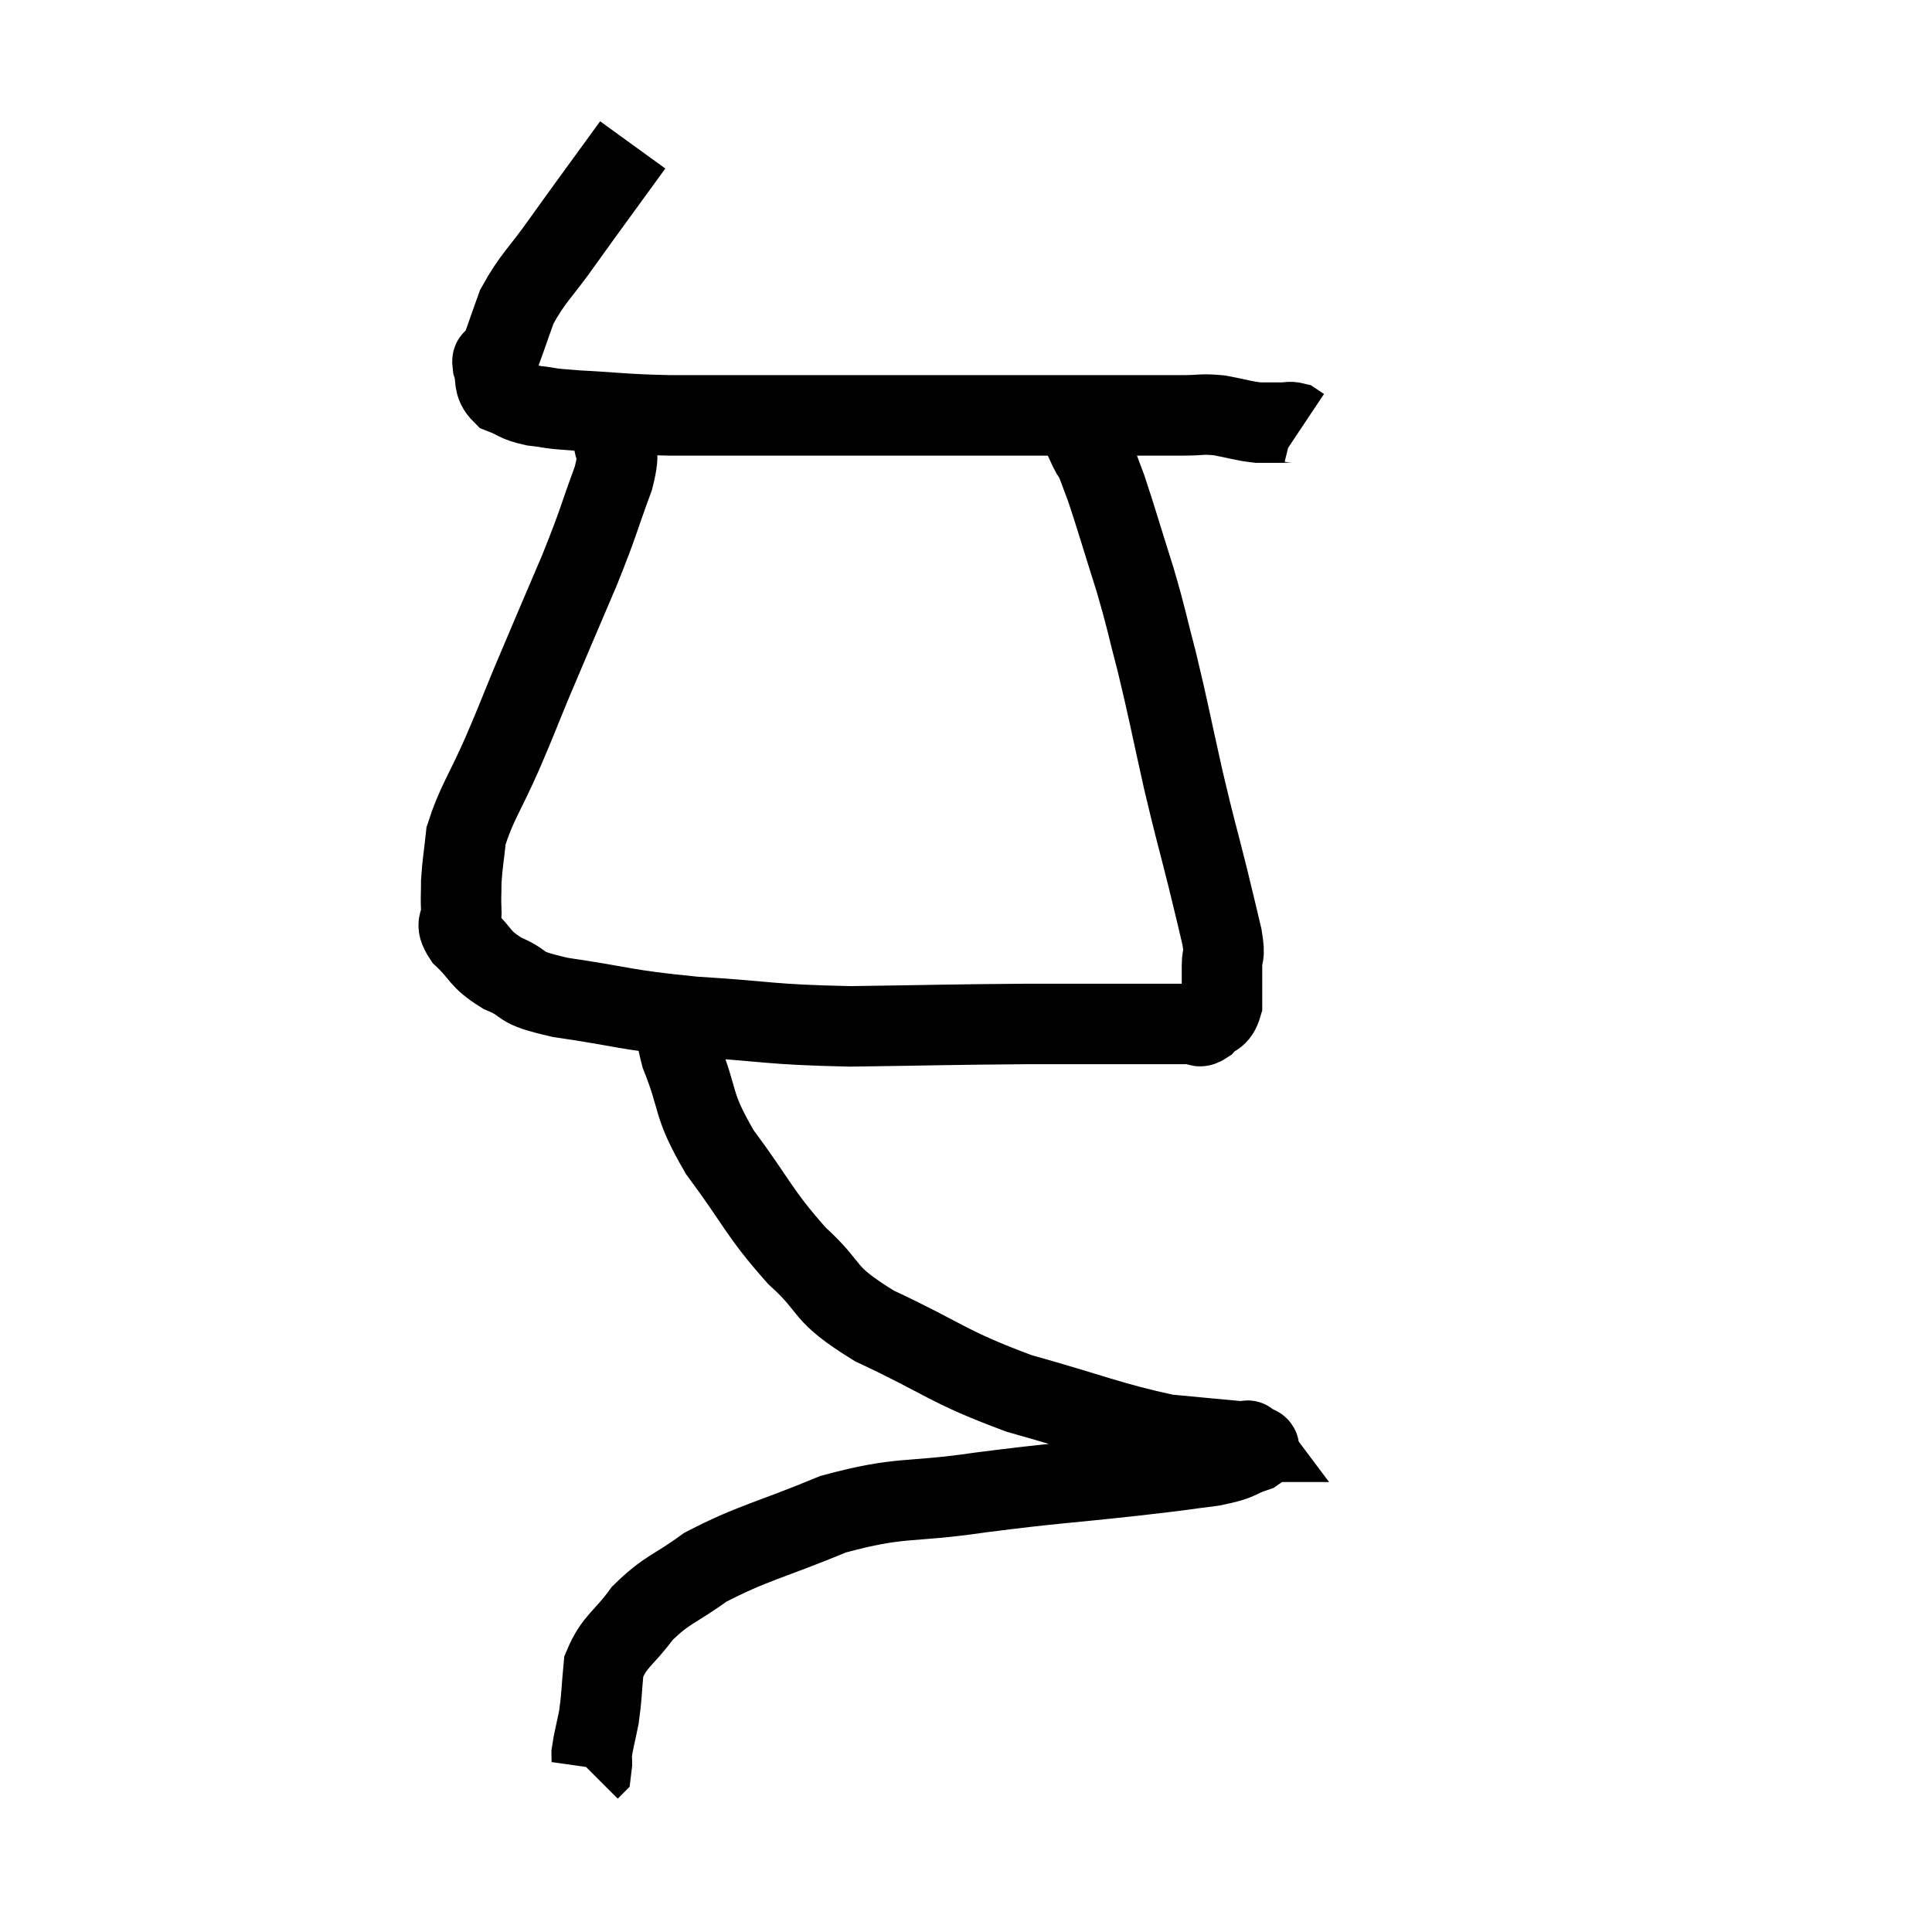 <svg width="48" height="48" viewBox="0 0 48 48" xmlns="http://www.w3.org/2000/svg"><path d="M 15.72 3.6 C 14.85 4.8, 14.7 4.995, 13.98 6 C 13.41 6.81, 13.245 6.885, 12.84 7.62 C 12.6 8.28, 12.51 8.58, 12.36 8.94 C 12.3 9, 12.21 8.85, 12.24 9.06 C 12.36 9.42, 12.225 9.525, 12.48 9.78 C 12.87 9.93, 12.795 9.975, 13.26 10.08 C 13.8 10.14, 13.5 10.14, 14.34 10.2 C 15.48 10.26, 15.405 10.29, 16.62 10.32 C 17.91 10.32, 17.295 10.32, 19.2 10.32 C 21.72 10.32, 22.26 10.32, 24.24 10.32 C 25.68 10.32, 25.83 10.32, 27.12 10.32 C 28.26 10.32, 28.605 10.32, 29.4 10.32 C 29.85 10.32, 29.835 10.275, 30.3 10.32 C 30.78 10.41, 30.87 10.455, 31.26 10.5 C 31.56 10.5, 31.635 10.5, 31.86 10.5 C 32.01 10.5, 32.04 10.47, 32.16 10.5 C 32.25 10.56, 32.295 10.59, 32.34 10.62 L 32.34 10.62" fill="none" stroke="black" stroke-width="2"></path><path d="M 15.24 10.02 C 15.24 10.41, 15.24 10.335, 15.24 10.8 C 15.24 11.34, 15.45 11.04, 15.24 11.88 C 14.82 13.02, 14.91 12.885, 14.4 14.16 C 13.8 15.57, 13.68 15.84, 13.2 16.98 C 12.84 17.85, 12.885 17.775, 12.48 18.72 C 12.03 19.74, 11.835 19.965, 11.58 20.76 C 11.52 21.33, 11.49 21.435, 11.46 21.9 C 11.46 22.26, 11.445 22.275, 11.46 22.62 C 11.49 22.95, 11.265 22.89, 11.52 23.28 C 12 23.73, 11.88 23.805, 12.48 24.18 C 13.2 24.48, 12.735 24.51, 13.92 24.78 C 15.57 25.02, 15.42 25.08, 17.22 25.26 C 19.17 25.38, 19.05 25.455, 21.12 25.5 C 23.31 25.47, 23.52 25.455, 25.5 25.44 C 27.27 25.44, 28.005 25.44, 29.04 25.44 C 29.34 25.44, 29.415 25.44, 29.64 25.44 C 29.79 25.44, 29.76 25.56, 29.94 25.44 C 30.15 25.2, 30.255 25.32, 30.36 24.96 C 30.36 24.48, 30.36 24.42, 30.36 24 C 30.36 23.64, 30.45 23.835, 30.36 23.28 C 30.18 22.53, 30.24 22.755, 30 21.78 C 29.7 20.58, 29.715 20.715, 29.4 19.38 C 29.07 17.91, 29.04 17.685, 28.74 16.44 C 28.47 15.42, 28.515 15.48, 28.2 14.4 C 27.84 13.26, 27.735 12.885, 27.48 12.12 C 27.33 11.73, 27.285 11.58, 27.18 11.34 C 27.12 11.25, 27.165 11.37, 27.06 11.16 C 26.91 10.83, 26.85 10.71, 26.76 10.5 L 26.7 10.32" fill="none" stroke="black" stroke-width="2"></path><path d="M 16.92 25.02 C 16.92 25.62, 16.68 25.32, 16.92 26.22 C 17.4 27.42, 17.16 27.375, 17.88 28.62 C 18.84 29.91, 18.84 30.12, 19.8 31.2 C 20.76 32.07, 20.34 32.085, 21.72 32.94 C 23.52 33.78, 23.505 33.945, 25.32 34.62 C 27.15 35.13, 27.585 35.34, 28.98 35.64 C 29.94 35.73, 30.39 35.775, 30.9 35.82 C 30.96 35.82, 30.99 35.82, 31.02 35.82 C 31.02 35.82, 30.975 35.76, 31.02 35.82 C 31.11 35.94, 31.425 35.91, 31.2 36.06 C 30.66 36.24, 30.87 36.27, 30.12 36.42 C 29.16 36.54, 29.64 36.495, 28.2 36.66 C 26.28 36.87, 26.235 36.84, 24.36 37.08 C 22.53 37.35, 22.41 37.155, 20.7 37.62 C 19.11 38.28, 18.705 38.325, 17.52 38.94 C 16.74 39.51, 16.59 39.465, 15.96 40.08 C 15.48 40.74, 15.27 40.755, 15 41.4 C 14.94 42.03, 14.955 42.12, 14.88 42.66 C 14.79 43.11, 14.745 43.245, 14.7 43.56 C 14.7 43.74, 14.715 43.815, 14.7 43.92 L 14.64 43.98" fill="none" stroke="black" stroke-width="2"></path></svg>